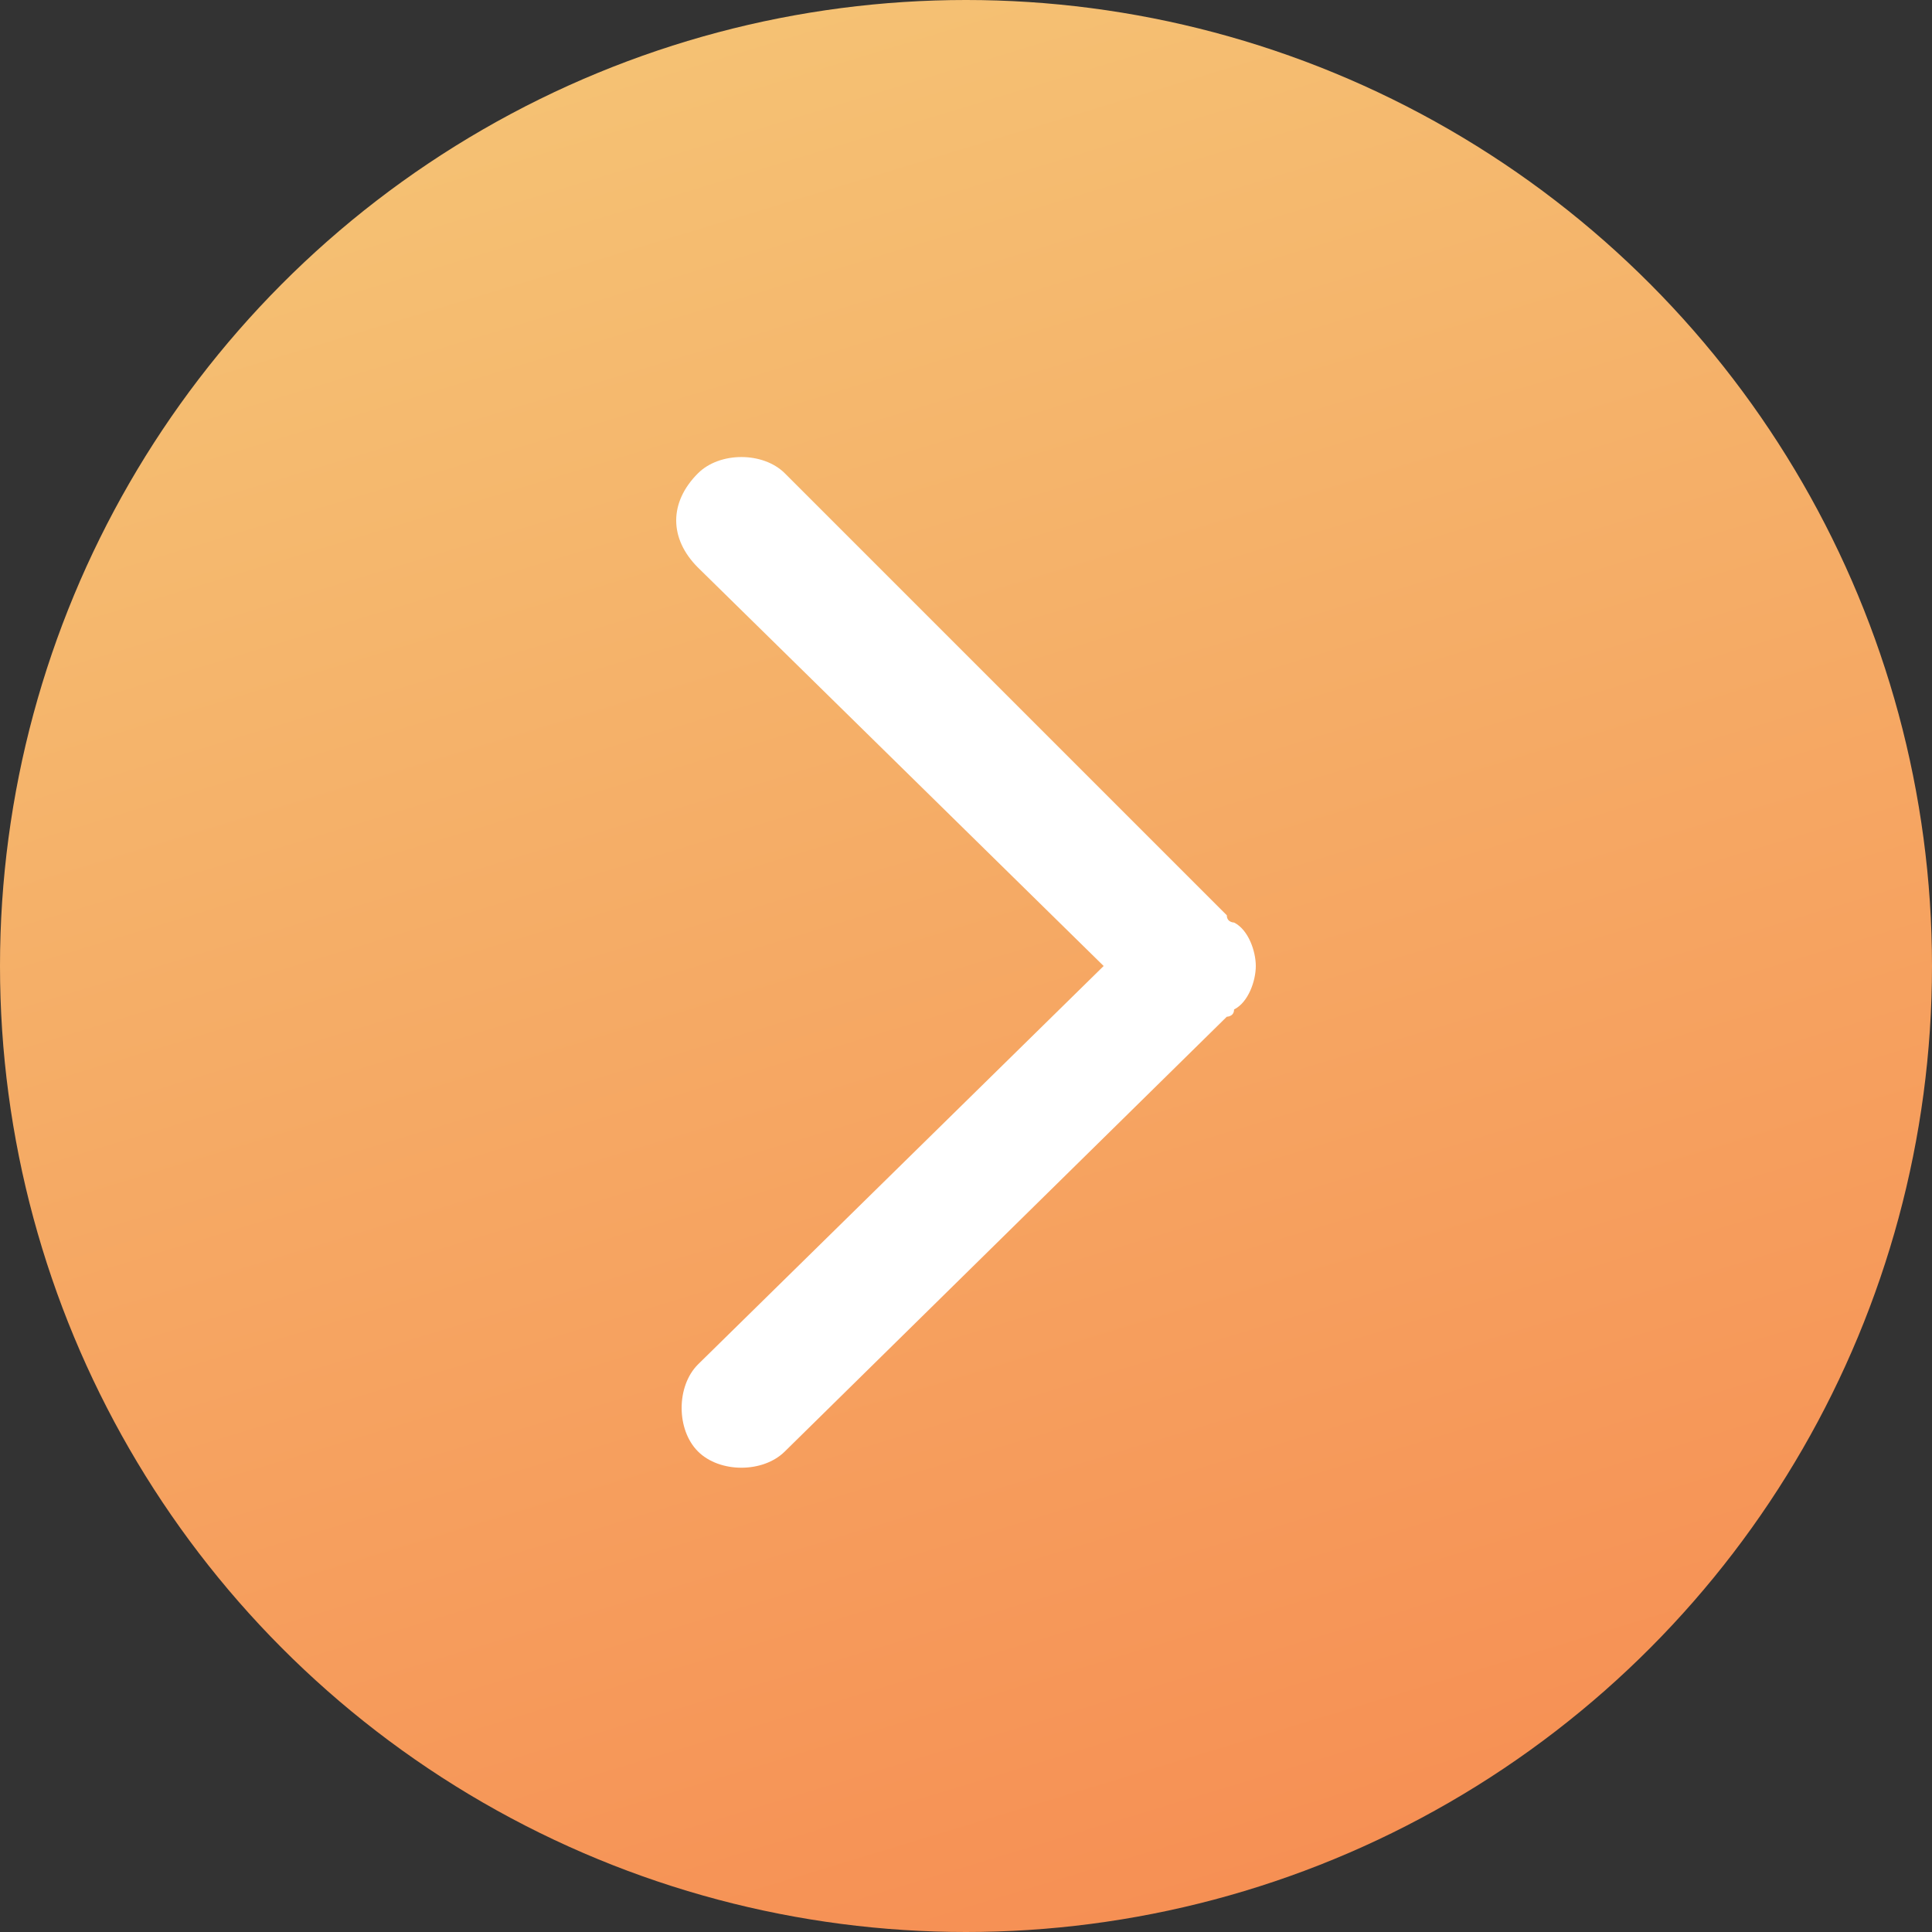 <?xml version="1.0" encoding="UTF-8"?>
<svg width="20px" height="20px" viewBox="0 0 20 20" version="1.1" xmlns="http://www.w3.org/2000/svg" xmlns:xlink="http://www.w3.org/1999/xlink">
    <rect x="0" y="0" width="20" height="20" fill="#333333" stroke="none"/>
    <!-- Generator: Sketch 52.5 (67469) - http://www.bohemiancoding.com/sketch -->
    <title>详情</title>
    <desc>Created with Sketch.</desc>
    <defs>
        <linearGradient x1="38.281%" y1="0%" x2="68.696%" y2="100%" id="linearGradient-1">
            <stop stop-color="#F5C274" offset="0%"></stop>
            <stop stop-color="#F68E53" offset="100%"></stop>
        </linearGradient>
    </defs>
    <g id="Page-1" stroke="none" stroke-width="1" fill="none" fill-rule="evenodd">
        <g id="会员-copy-8" transform="translate(-414, -120)">
            <g id="分组-2" transform="translate(290, 83)">
                <g id="详情" transform="translate(124, 37)">
                    <circle id="椭圆形" fill="url(#linearGradient-1)" cx="10" cy="10" r="10"></circle>
                    <path d="M12.775,5.875 L8.575,10 L12.775,14.125 C13,14.35 13,14.8 12.775,15.025 C12.55,15.25 12.1,15.25 11.875,15.025 L7.3,10.525 C7.3,10.525 7.225,10.525 7.225,10.45 C7.075,10.375 7,10.15 7,10 C7,9.85 7.075,9.625 7.225,9.55 C7.225,9.55 7.3,9.55 7.3,9.475 L11.875,4.9 C12.1,4.675 12.55,4.675 12.775,4.9 C13.075,5.2 13.075,5.575 12.775,5.875 Z" id="路径" fill="#FFFFFF" transform="translate(10, 9.963) scale(-1, 1) translate(-10, -9.963) "></path>
                </g>
            </g>
        </g>
    </g>
</svg>